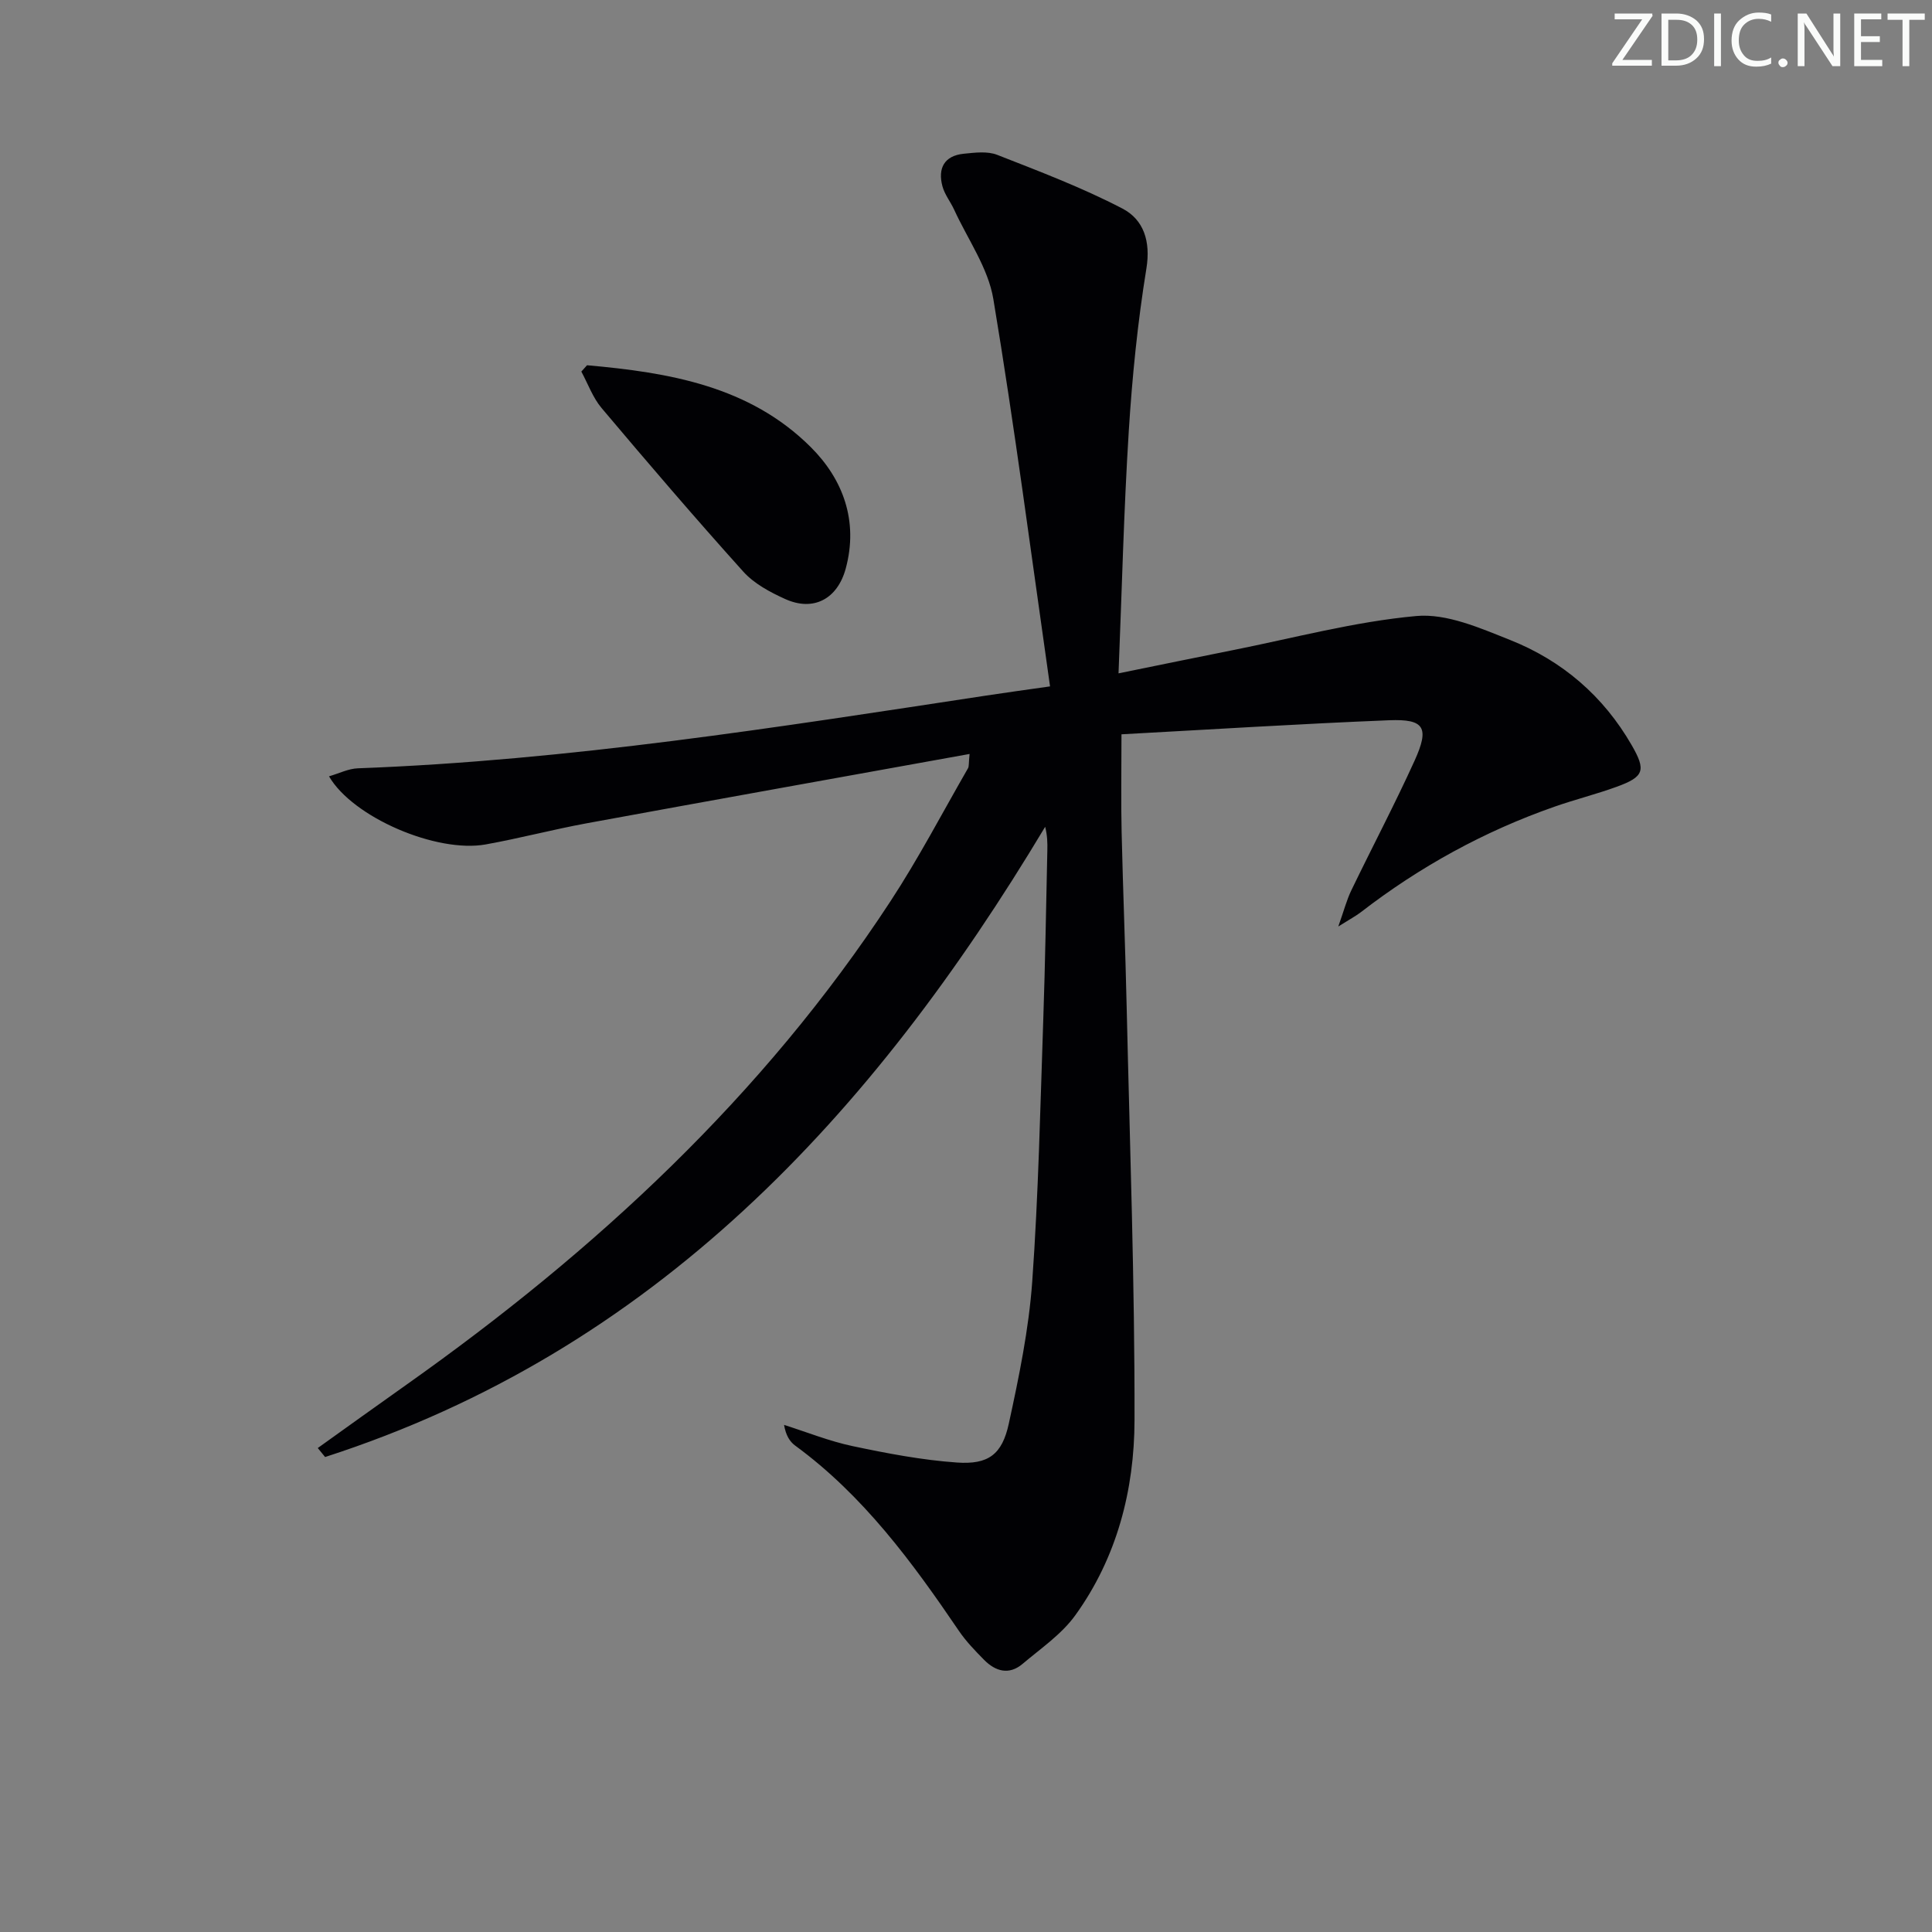 <svg enable-background="new 0 0 400 400" viewBox="0 0 400 400" xmlns="http://www.w3.org/2000/svg"><rect x="0" y="0" width="400" height="400" fill="#808080" stroke="none"/><g fill="#fafbfa"><path d="m342.2 3.2-6.3 9.2h6.1v1.2h-8.2v-.5l6.2-9.1h-5.7v-1.2h7.8v.4z"/><path d="m344 13.7v-10.9h3.1c1.6 0 3 .5 4.1 1.4 1.1 1 1.6 2.2 1.6 3.9s-.5 3-1.6 4-2.5 1.5-4.2 1.5h-3zm1.4-9.6v8.4h1.6c1.4 0 2.5-.4 3.2-1.1.8-.8 1.2-1.8 1.2-3.2s-.4-2.4-1.2-3.1-1.8-1-3.1-1z"/><path d="m356.3 2.8v10.9h-1.4v-10.9z"/><path d="m366.6 13.2c-.8.4-1.8.6-3 .6-1.6 0-2.8-.5-3.7-1.5s-1.4-2.3-1.4-3.9c0-1.7.5-3.2 1.6-4.2s2.4-1.6 4-1.6c1 0 1.9.1 2.6.4v1.5c-.8-.4-1.6-.6-2.6-.6-1.2 0-2.2.4-3 1.2s-1.1 1.9-1.1 3.3c0 1.3.4 2.3 1.1 3.1s1.6 1.1 2.8 1.1c1.1 0 2-.2 2.8-.7v1.3z"/><path d="m368.2 13c0-.3.1-.5.3-.6.2-.2.4-.3.6-.3.3 0 .5.1.7.3s.3.4.3.6-.1.5-.3.6c-.2.2-.4.3-.7.3s-.5-.1-.6-.3c-.2-.2-.3-.4-.3-.6z"/><path d="m381.1 13.7h-1.7l-5.5-8.4c-.2-.2-.3-.5-.4-.7 0 .2.1.8.1 1.5v7.6h-1.4v-10.9h1.8l5.3 8.3c.3.4.4.6.4.8 0-.3-.1-.8-.1-1.6v-7.5h1.4v10.9z"/><path d="m389.7 13.7h-5.8v-10.9h5.6v1.2h-4.2v3.5h3.9v1.2h-3.9v3.7h4.4z"/><path d="m398.4 4.1h-3.1v9.6h-1.4v-9.6h-3.1v-1.3h7.7v1.3z"/></g><path d="m65.79 299.8c6.15-4.4 12.29-8.82 18.47-13.19 39.05-27.65 73.73-59.71 100.1-100.01 5.82-8.88 10.75-18.34 16.06-27.55.21-.37.12-.92.32-2.95-26.77 4.84-53.03 9.53-79.26 14.35-7.01 1.29-13.91 3.12-20.92 4.38-10.13 1.83-27.5-5.58-32.44-14.1 2.1-.61 4.02-1.59 5.97-1.66 43.76-1.63 86.9-8.5 130.09-15.06 4.05-.62 8.12-1.17 13.22-1.9-3.88-27.13-7.33-53.75-11.74-80.2-1.07-6.43-5.29-12.34-8.1-18.47-.76-1.66-1.98-3.16-2.44-4.88-.99-3.7.36-6.32 4.41-6.73 2.3-.23 4.89-.57 6.93.23 8.76 3.43 17.61 6.79 25.93 11.12 4.37 2.28 5.88 6.74 4.96 12.41-1.81 11.13-2.94 22.41-3.65 33.67-1.03 16.41-1.42 32.86-2.12 50.15 8.45-1.72 16-3.28 23.55-4.78 12.69-2.52 25.3-5.93 38.11-7.09 6.29-.57 13.19 2.49 19.39 4.95 10.79 4.29 19.33 11.6 25.2 21.8 3 5.21 2.59 6.54-3.16 8.62-4.21 1.53-8.58 2.62-12.81 4.1-14.56 5.09-27.9 12.42-40.11 21.85-1.03.79-2.19 1.4-4.67 2.96 1.2-3.39 1.75-5.53 2.69-7.47 4.33-8.97 8.99-17.8 13.11-26.87 3.11-6.86 2.03-8.65-5.28-8.36-18.4.74-36.78 1.9-55.41 2.91 0 7.64-.12 13.94.03 20.24.28 12.14.78 24.28 1.05 36.43.65 28.45 1.68 56.91 1.62 85.36-.03 14.4-3.64 28.43-12.28 40.39-2.84 3.93-7.12 6.84-10.9 10.04-2.8 2.37-5.61 1.55-7.97-.84-1.86-1.89-3.74-3.83-5.22-6.01-9.66-14.23-19.79-28.02-33.88-38.34-1.13-.83-1.93-2.1-2.31-4.29 4.74 1.5 9.39 3.38 14.23 4.4 7.11 1.5 14.32 2.88 21.55 3.39 6.52.46 9.36-1.66 10.75-8.04 2.11-9.7 4.14-19.52 4.85-29.39 1.29-18.08 1.67-36.22 2.29-54.34.4-11.64.58-23.28.84-34.93.04-1.58 0-3.16-.45-4.92-35.83 59.8-80.95 108.48-149.08 130.48-.52-.64-1.02-1.25-1.52-1.86z" fill="#010104"/><path d="m121.54 75.62c16.92 1.5 33.63 4.29 46.33 16.96 6.65 6.63 9.9 15.27 7.23 25.13-1.7 6.27-6.64 8.98-12.54 6.31-3.12-1.41-6.43-3.18-8.67-5.67-9.99-11.1-19.71-22.45-29.34-33.87-1.82-2.16-2.82-5.02-4.19-7.55.4-.45.79-.88 1.18-1.31z" fill="#010104"/></svg>